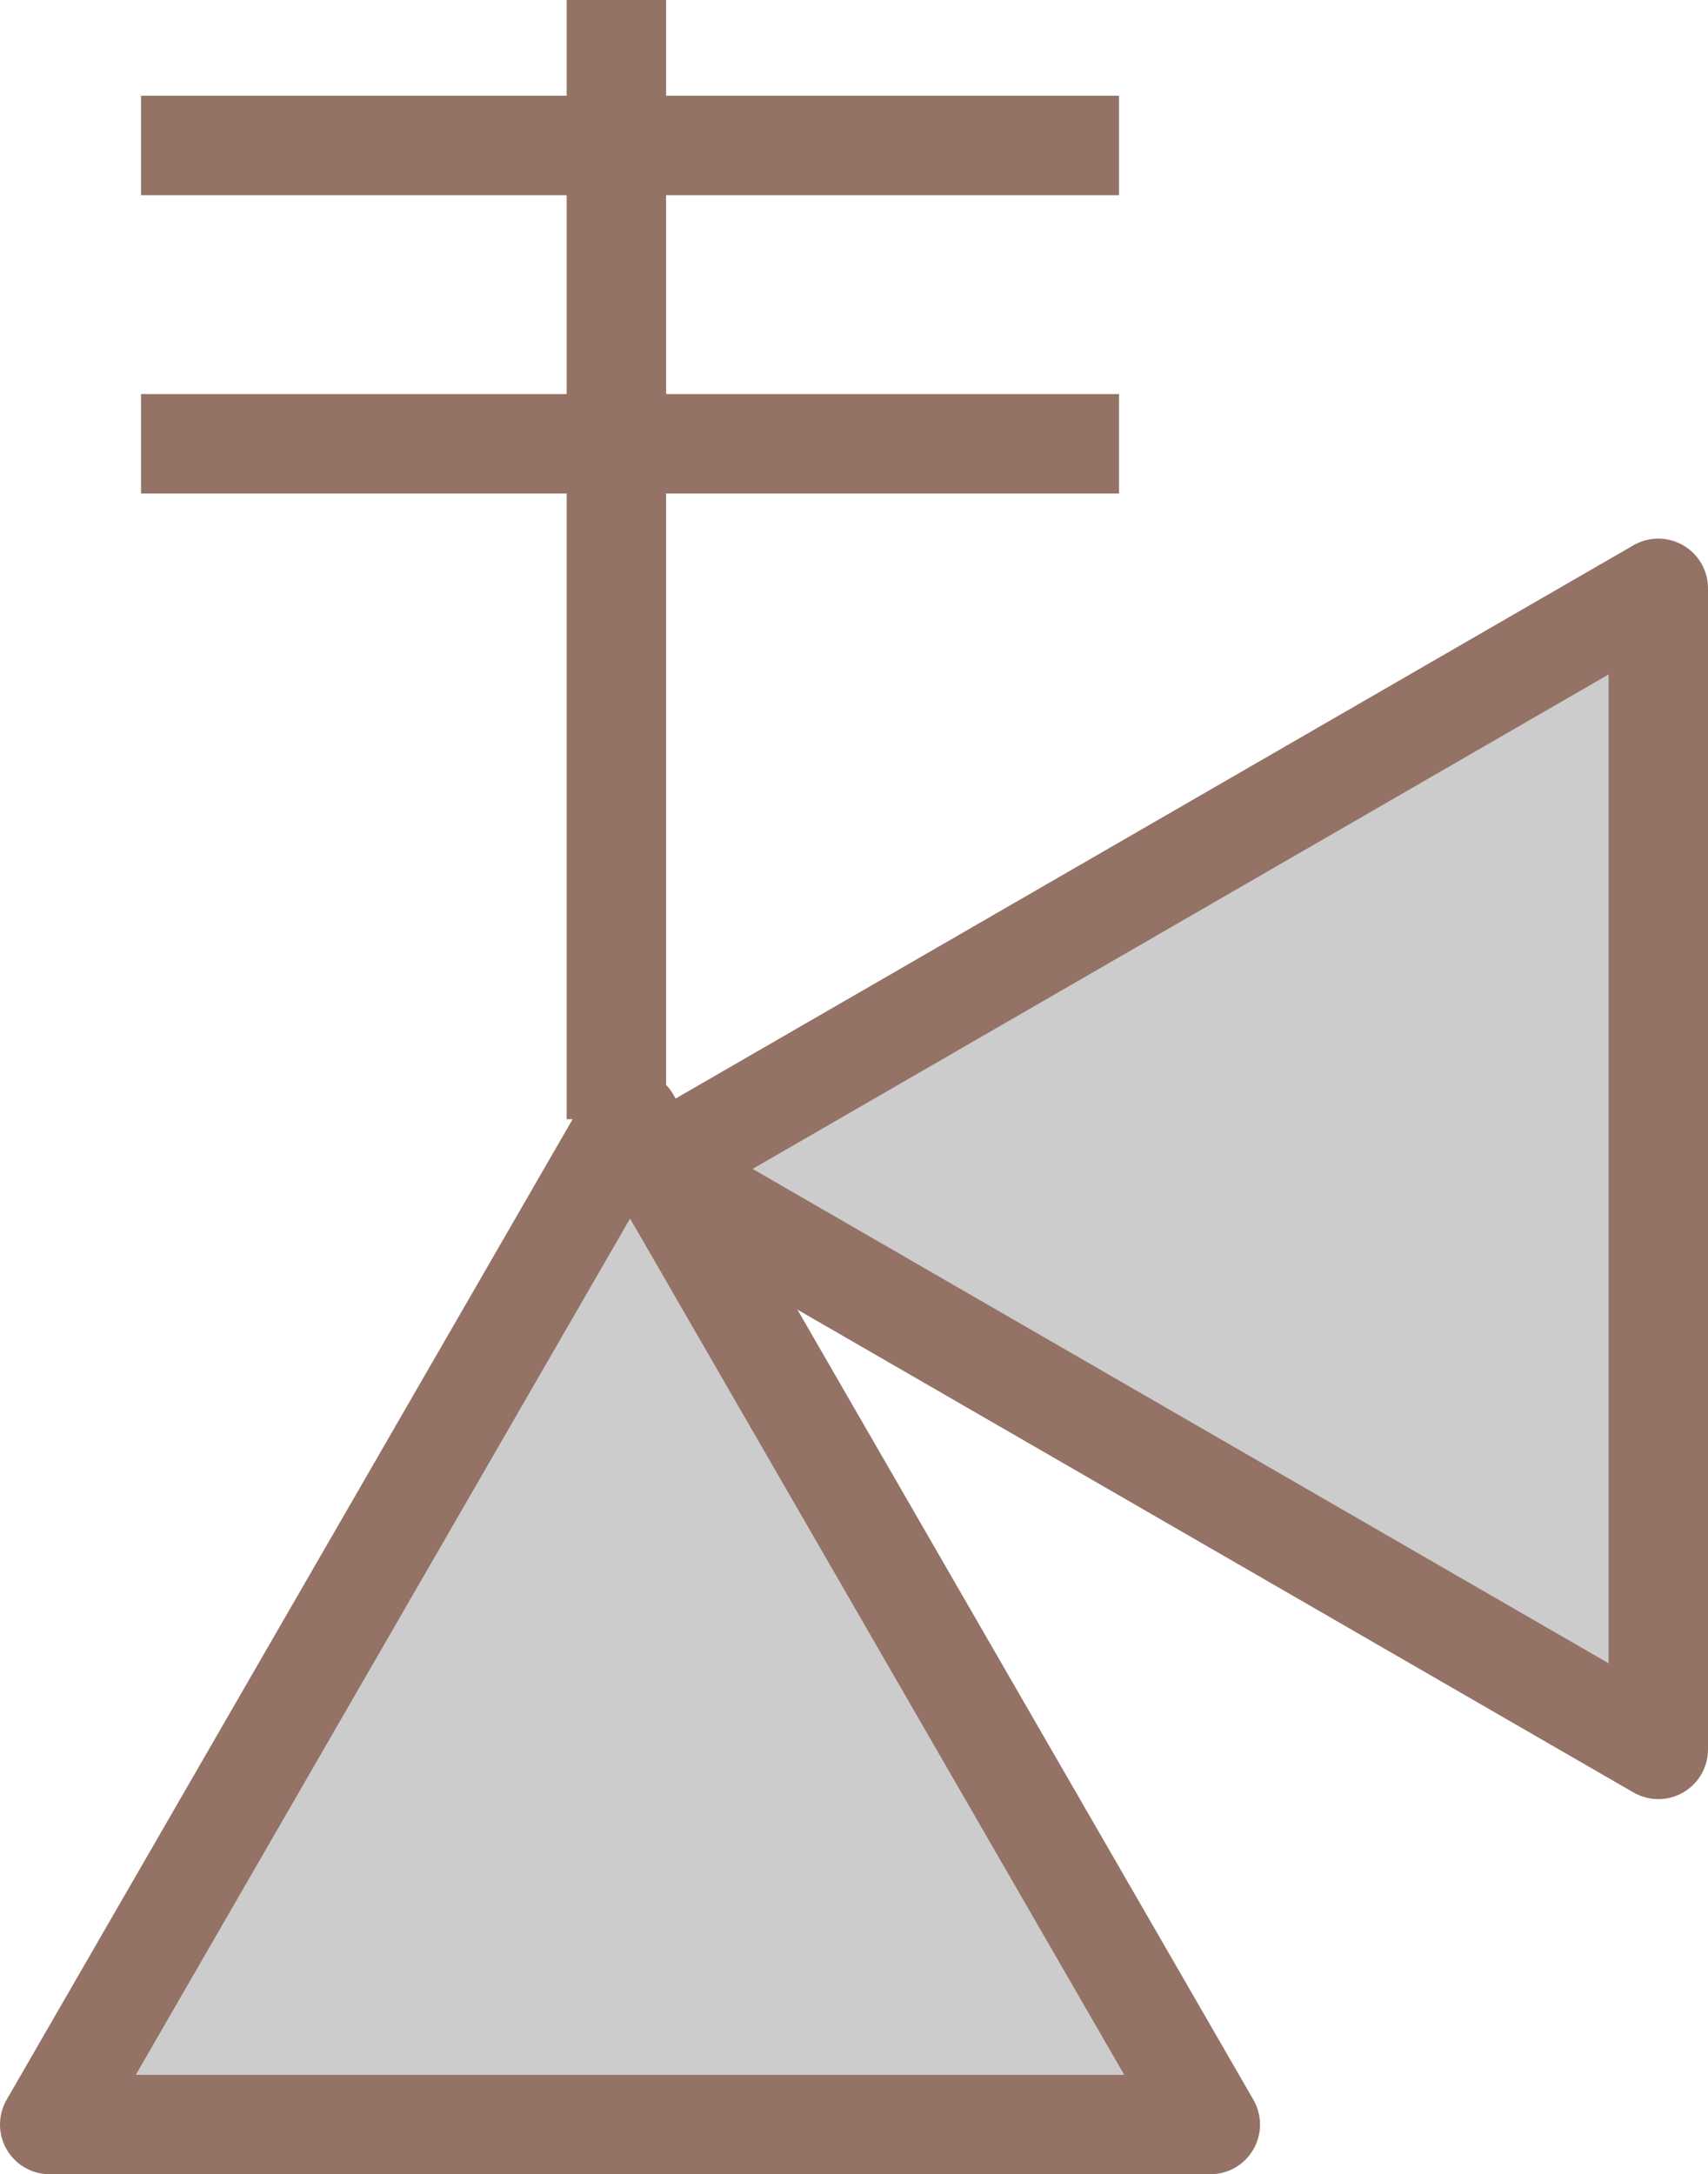 ﻿<?xml version="1.0" encoding="utf-8"?>

<svg version="1.1" id="图层_1" xmlns="http://www.w3.org/2000/svg" xmlns:xlink="http://www.w3.org/1999/xlink" x="0px" y="0px" width="34.367px" height="43.734px" viewBox="0 0 34.367 43.734" enable-background="new 0 0 34.367 43.734" xml:space="preserve">
<g>

		<polygon com-has-ani="true" com-name="com_switch" fill="#CCCCCC" stroke="#947266" stroke-width="2" stroke-linecap="round" stroke-linejoin="round" stroke-miterlimit="10" points="&#xD;&#xA;		24.353,42.734 12.678,22.51 1,42.734 	" />

		<polygon com-has-ani="true" com-name="com_switch" fill="#CCCCCC" stroke="#947266" stroke-width="2" stroke-linecap="round" stroke-linejoin="round" stroke-miterlimit="10" points="&#xD;&#xA;		33.367,11.834 13.143,23.512 33.367,35.188 	" />
	<g>
		<line com-has-ani="true" com-name="com_switch" fill="none" stroke="#947266" stroke-width="2" stroke-miterlimit="10" x1="12.402" y1="22.512" x2="12.402" y2="0" />
		<line com-has-ani="true" com-name="com_switch" fill="none" stroke="#947266" stroke-width="2" stroke-miterlimit="10" x1="2.838" y1="2.926" x2="22.516" y2="2.926" />
		<line com-has-ani="true" com-name="com_switch" fill="none" stroke="#947266" stroke-width="2" stroke-miterlimit="10" x1="2.838" y1="8.926" x2="22.516" y2="8.926" />
	</g>
</g>
</svg>
